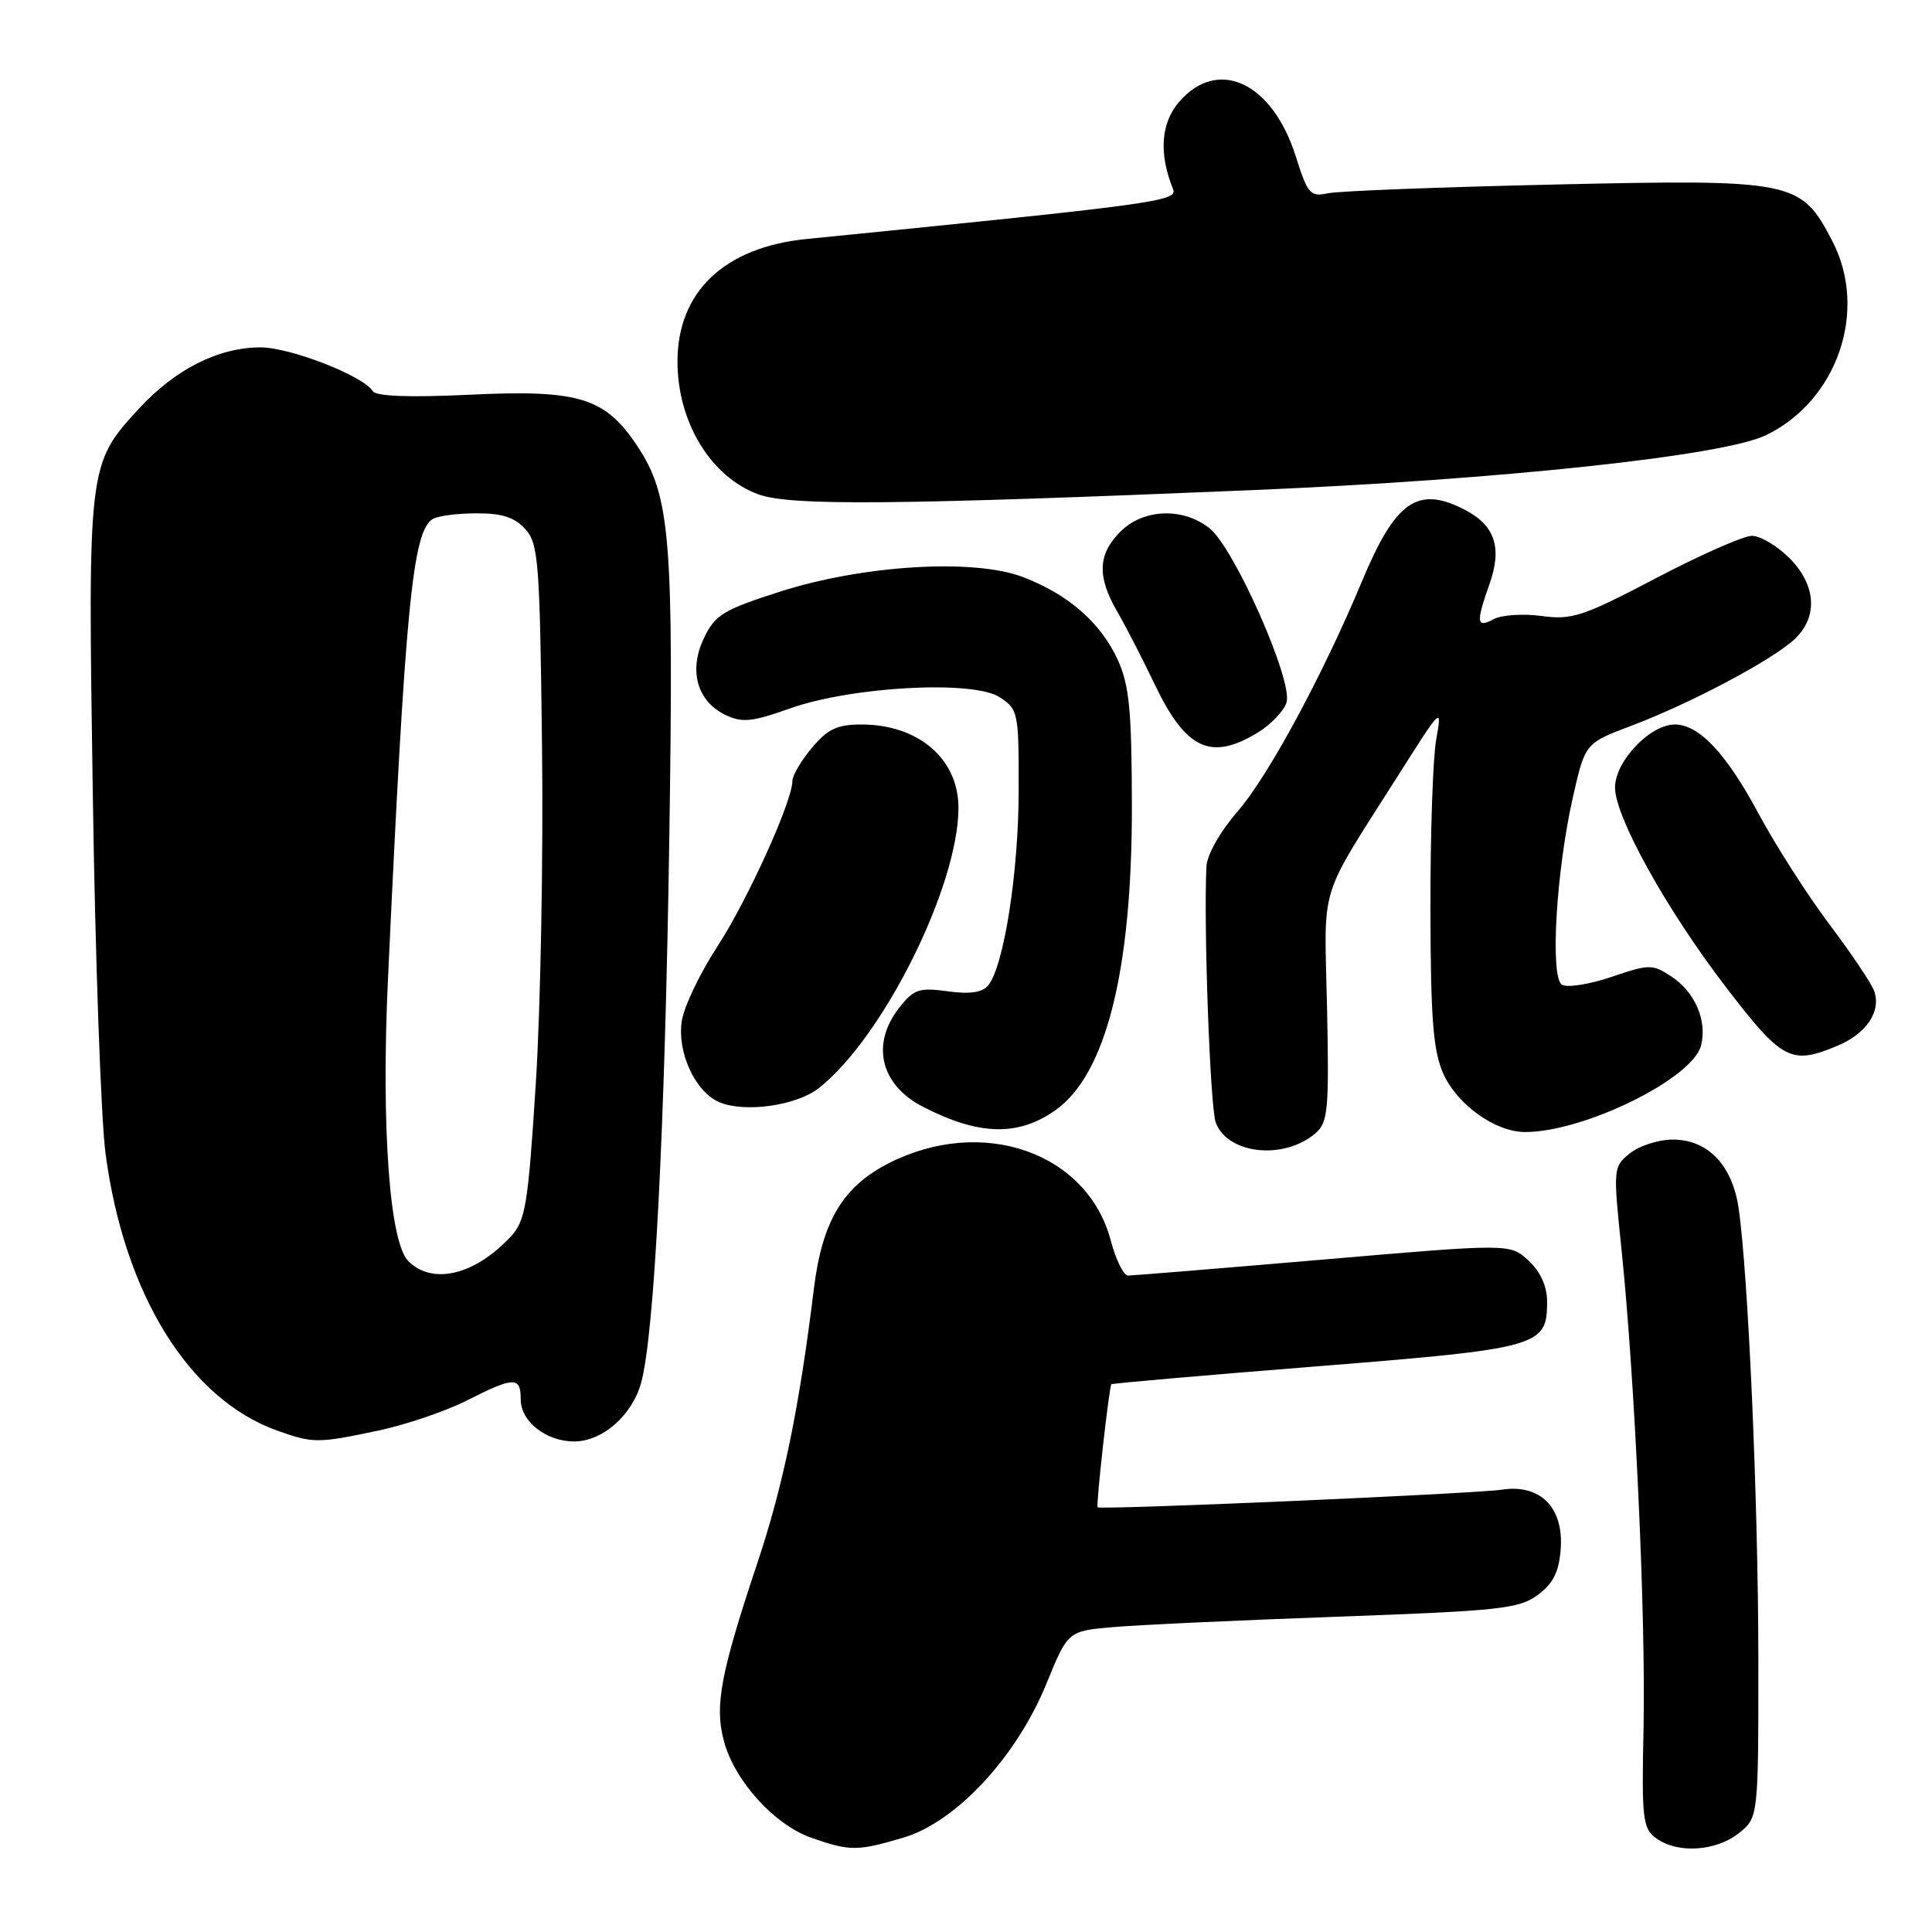 <?xml version="1.0" encoding="UTF-8" standalone="no"?>
<!DOCTYPE svg PUBLIC "-//W3C//DTD SVG 1.1//EN" "http://www.w3.org/Graphics/SVG/1.1/DTD/svg11.dtd" >
<svg xmlns="http://www.w3.org/2000/svg" xmlns:xlink="http://www.w3.org/1999/xlink" version="1.1" viewBox="0 0 256 256">
 <g >
 <path fill="currentColor"
d=" M 119.72 243.49 C 126.69 241.42 134.70 232.80 138.65 223.11 C 141.50 216.12 141.50 216.12 147.50 215.60 C 150.80 215.31 164.20 214.69 177.27 214.22 C 198.82 213.44 201.29 213.17 203.77 211.33 C 205.82 209.80 206.58 208.29 206.80 205.24 C 207.21 199.75 204.10 196.61 199.00 197.39 C 195.34 197.94 145.73 200.10 145.44 199.72 C 145.21 199.42 146.97 183.69 147.26 183.42 C 147.39 183.30 159.64 182.23 174.48 181.05 C 203.99 178.69 205.00 178.41 205.00 172.52 C 205.00 170.45 204.15 168.55 202.56 167.06 C 200.12 164.77 200.12 164.77 175.31 166.90 C 161.67 168.07 150.03 169.02 149.46 169.02 C 148.88 169.01 147.85 166.90 147.17 164.33 C 144.05 152.68 130.17 147.85 117.81 154.11 C 111.70 157.21 108.95 161.80 107.85 170.72 C 105.90 186.59 103.80 196.77 100.39 207.00 C 95.47 221.74 94.66 226.02 95.93 230.73 C 97.34 235.98 102.60 241.79 107.50 243.51 C 112.63 245.31 113.60 245.31 119.72 243.49 Z  M 230.37 242.93 C 233.00 240.85 233.00 240.85 232.99 219.68 C 232.97 198.85 231.65 168.78 230.37 160.06 C 229.53 154.37 226.29 151.00 221.66 151.00 C 219.77 151.00 217.21 151.82 215.97 152.82 C 213.75 154.62 213.74 154.79 214.86 165.57 C 216.62 182.59 218.08 214.14 217.78 228.82 C 217.52 241.03 217.66 242.26 219.44 243.57 C 222.24 245.63 227.31 245.33 230.37 242.93 Z  M 50.13 189.56 C 53.78 188.79 59.05 186.99 61.85 185.58 C 68.14 182.39 69.00 182.37 69.00 185.44 C 69.00 188.36 72.37 191.00 76.09 191.00 C 79.83 191.00 83.78 187.53 84.96 183.20 C 86.70 176.85 88.09 149.97 88.68 111.50 C 89.29 71.28 88.84 65.74 84.46 59.12 C 80.20 52.68 76.73 51.61 62.32 52.30 C 54.28 52.68 49.82 52.52 49.40 51.83 C 48.14 49.80 38.44 46.02 34.50 46.03 C 28.90 46.05 23.21 48.93 18.38 54.18 C 11.64 61.52 11.63 61.62 12.30 105.46 C 12.62 126.93 13.38 148.24 13.98 152.82 C 16.45 171.50 25.05 185.40 36.75 189.57 C 41.49 191.26 42.09 191.26 50.13 189.56 Z  M 174.33 150.14 C 175.97 148.71 176.12 147.06 175.84 133.51 C 175.48 116.61 174.52 119.72 185.41 102.52 C 191.05 93.62 191.09 93.58 190.30 98.02 C 189.86 100.48 189.52 110.60 189.54 120.50 C 189.57 134.98 189.90 139.23 191.23 142.23 C 193.06 146.36 198.12 149.99 202.07 150.00 C 209.89 150.01 224.30 142.92 225.40 138.53 C 226.23 135.23 224.59 131.43 221.45 129.38 C 218.95 127.74 218.55 127.74 213.52 129.45 C 210.60 130.44 207.65 130.90 206.97 130.48 C 205.36 129.49 206.20 115.35 208.45 105.48 C 210.05 98.47 210.05 98.47 216.28 96.12 C 224.00 93.20 234.76 87.50 237.75 84.73 C 240.94 81.78 240.68 77.52 237.08 73.92 C 235.47 72.32 233.25 71.00 232.14 71.00 C 231.03 71.00 225.30 73.53 219.41 76.62 C 209.72 81.70 208.29 82.17 204.27 81.62 C 201.83 81.29 198.97 81.48 197.92 82.04 C 195.64 83.26 195.55 82.53 197.37 77.38 C 199.07 72.55 198.09 69.62 194.10 67.55 C 187.86 64.32 184.92 66.36 180.48 77.00 C 175.30 89.41 168.08 102.79 164.05 107.44 C 161.69 110.17 159.94 113.24 159.86 114.81 C 159.47 122.63 160.35 146.79 161.10 148.77 C 162.70 152.97 170.18 153.74 174.33 150.14 Z  M 139.89 147.08 C 146.56 142.33 150.01 128.57 149.98 106.80 C 149.96 94.12 149.64 90.81 148.12 87.46 C 145.88 82.53 141.58 78.77 135.54 76.46 C 129.01 73.97 114.29 74.87 103.21 78.44 C 95.81 80.82 94.73 81.49 93.27 84.57 C 91.22 88.86 92.37 92.93 96.14 94.74 C 98.34 95.79 99.64 95.66 104.62 93.89 C 112.84 90.96 128.97 90.09 132.47 92.39 C 134.92 93.99 135.00 94.40 134.98 104.77 C 134.97 115.60 133.01 128.08 130.93 130.58 C 130.15 131.52 128.51 131.76 125.57 131.35 C 121.79 130.84 121.09 131.07 119.16 133.52 C 115.37 138.34 116.65 143.73 122.27 146.64 C 129.70 150.48 134.93 150.61 139.89 147.08 Z  M 108.50 144.18 C 117.00 137.49 127.00 117.43 127.00 107.04 C 127.00 100.55 121.70 96.00 114.14 96.00 C 110.94 96.00 109.68 96.59 107.59 99.08 C 106.17 100.77 105.00 102.75 105.00 103.47 C 105.00 106.16 99.06 119.27 95.05 125.42 C 92.77 128.92 90.66 133.33 90.35 135.23 C 89.68 139.39 92.10 144.67 95.30 146.04 C 98.66 147.48 105.54 146.51 108.50 144.18 Z  M 243.45 138.58 C 247.30 136.98 249.30 134.01 248.34 131.32 C 247.99 130.32 245.32 126.35 242.42 122.50 C 239.52 118.65 235.28 112.02 232.99 107.76 C 228.75 99.85 225.13 96.00 221.94 96.00 C 218.63 96.00 214.00 100.87 214.00 104.36 C 214.00 108.24 220.81 120.50 228.64 130.73 C 236.16 140.54 237.31 141.15 243.45 138.58 Z  M 166.66 97.07 C 168.40 96.01 170.12 94.21 170.47 93.08 C 171.37 90.27 163.53 72.56 160.25 69.98 C 156.71 67.20 151.50 67.41 148.45 70.45 C 145.47 73.44 145.35 76.41 148.03 81.02 C 149.14 82.93 151.38 87.29 153.01 90.69 C 157.13 99.31 160.44 100.86 166.66 97.07 Z  M 166.00 64.94 C 198.75 63.57 228.33 60.41 233.99 57.67 C 243.46 53.10 247.56 41.18 242.82 32.00 C 238.65 23.92 237.77 23.74 206.00 24.45 C 190.88 24.79 177.36 25.31 175.96 25.61 C 173.62 26.11 173.28 25.72 171.71 20.76 C 168.61 10.91 161.38 7.53 156.23 13.51 C 153.81 16.33 153.53 20.37 155.44 25.07 C 156.08 26.66 153.16 27.05 106.86 31.67 C 95.99 32.76 89.77 38.66 89.77 47.90 C 89.77 55.97 94.21 63.24 100.54 65.52 C 104.78 67.04 118.81 66.92 166.00 64.94 Z  M 54.10 167.10 C 51.61 164.61 50.50 149.23 51.41 129.68 C 53.70 80.39 54.66 70.47 57.32 68.78 C 57.97 68.37 60.57 68.02 63.10 68.02 C 66.51 68.00 68.18 68.54 69.60 70.10 C 71.35 72.04 71.53 74.31 71.82 98.85 C 72.00 113.51 71.63 133.60 71.00 143.50 C 69.97 159.72 69.64 161.73 67.68 163.85 C 62.93 168.96 57.31 170.31 54.10 167.10 Z "/>
</g>
</svg>